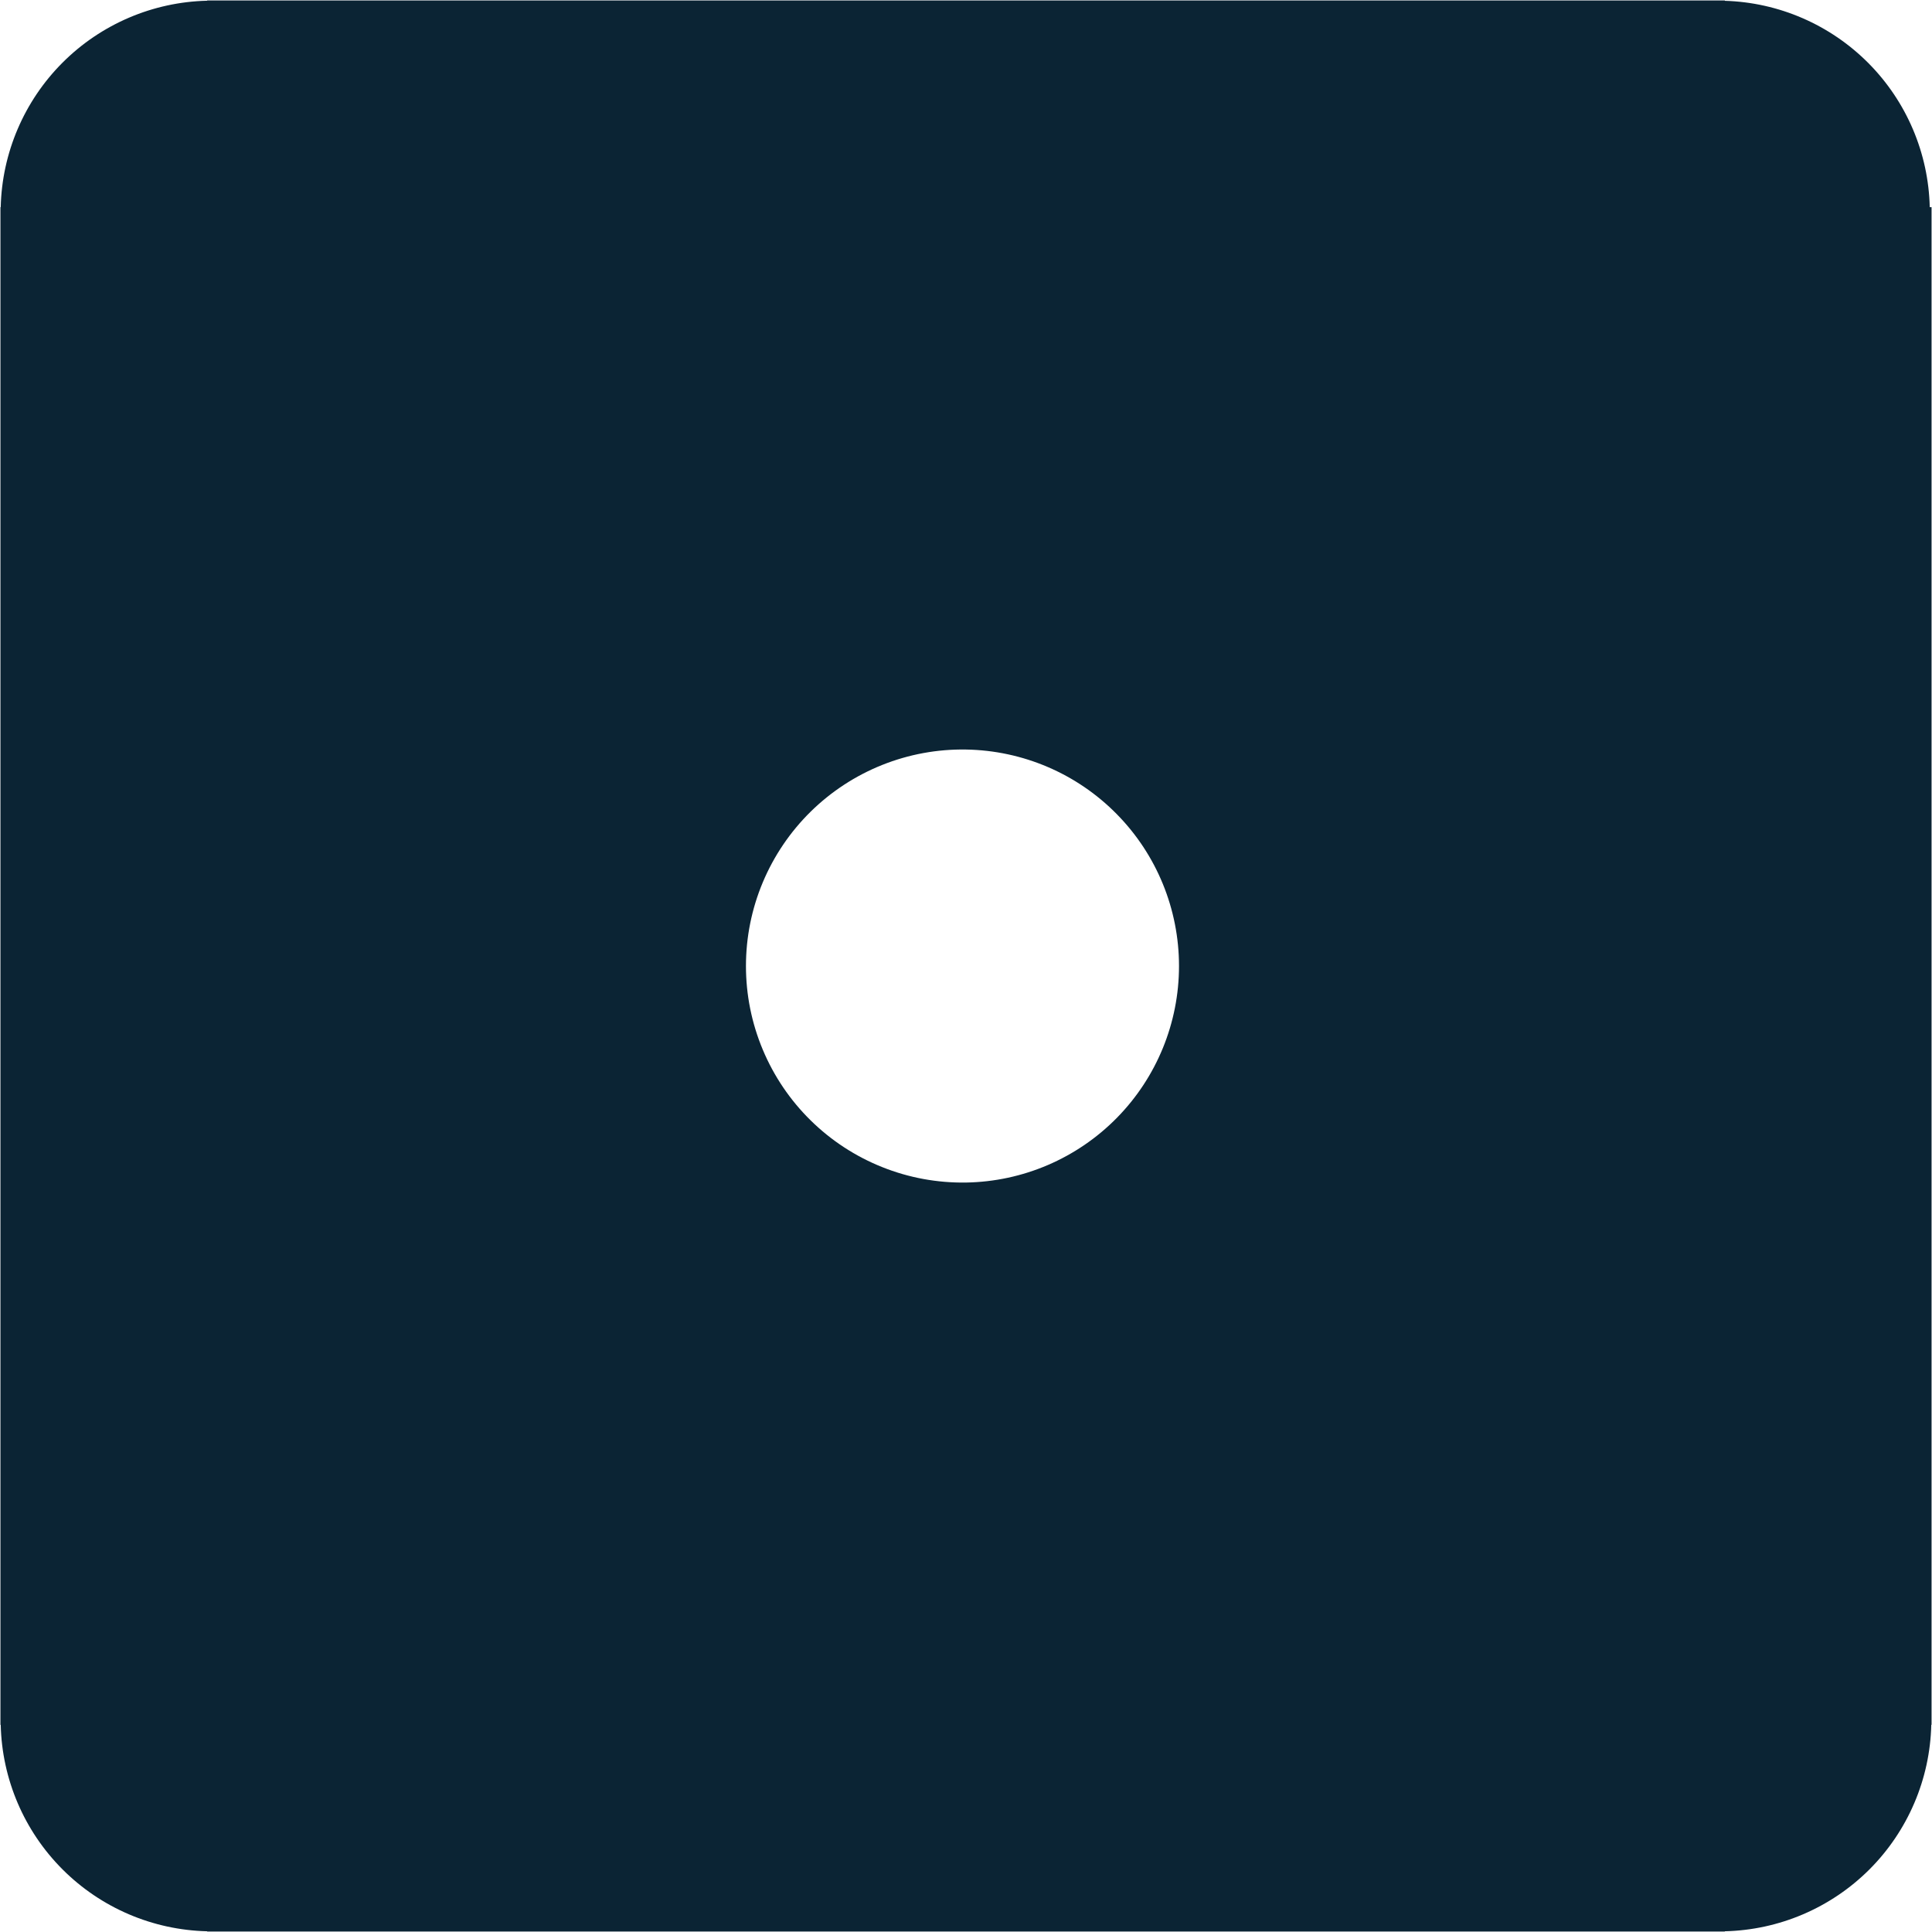 <svg width="48" height="48" viewBox="0 0 48 48" fill="none" xmlns="http://www.w3.org/2000/svg">
<path d="M47.944 5.147C47.913 3.803 47.368 2.523 46.421 1.569C45.473 0.615 44.196 0.06 42.853 0.02V0.012H5.147V0.018C3.797 0.049 2.51 0.6 1.555 1.555C0.6 2.51 0.049 3.797 0.018 5.147H0.011V42.853H0.018C0.049 44.203 0.599 45.49 1.555 46.446C2.51 47.401 3.797 47.951 5.147 47.982V47.988H42.853V47.982C44.203 47.951 45.49 47.4 46.446 46.445C47.401 45.489 47.951 44.203 47.982 42.852H47.989V5.147H47.944V5.147ZM24 29.38C23.286 29.391 22.578 29.261 21.915 28.995C21.252 28.73 20.649 28.336 20.14 27.835C19.631 27.335 19.227 26.738 18.951 26.079C18.675 25.421 18.533 24.715 18.533 24.001C18.533 23.287 18.675 22.58 18.951 21.922C19.227 21.264 19.631 20.667 20.14 20.166C20.649 19.666 21.252 19.271 21.915 19.006C22.578 18.741 23.286 18.61 24 18.622C25.412 18.645 26.757 19.221 27.747 20.228C28.738 21.234 29.292 22.589 29.292 24.001C29.292 25.412 28.738 26.767 27.747 27.774C26.757 28.78 25.412 29.357 24 29.38V29.38Z" fill="#0B2434"/>
</svg>
